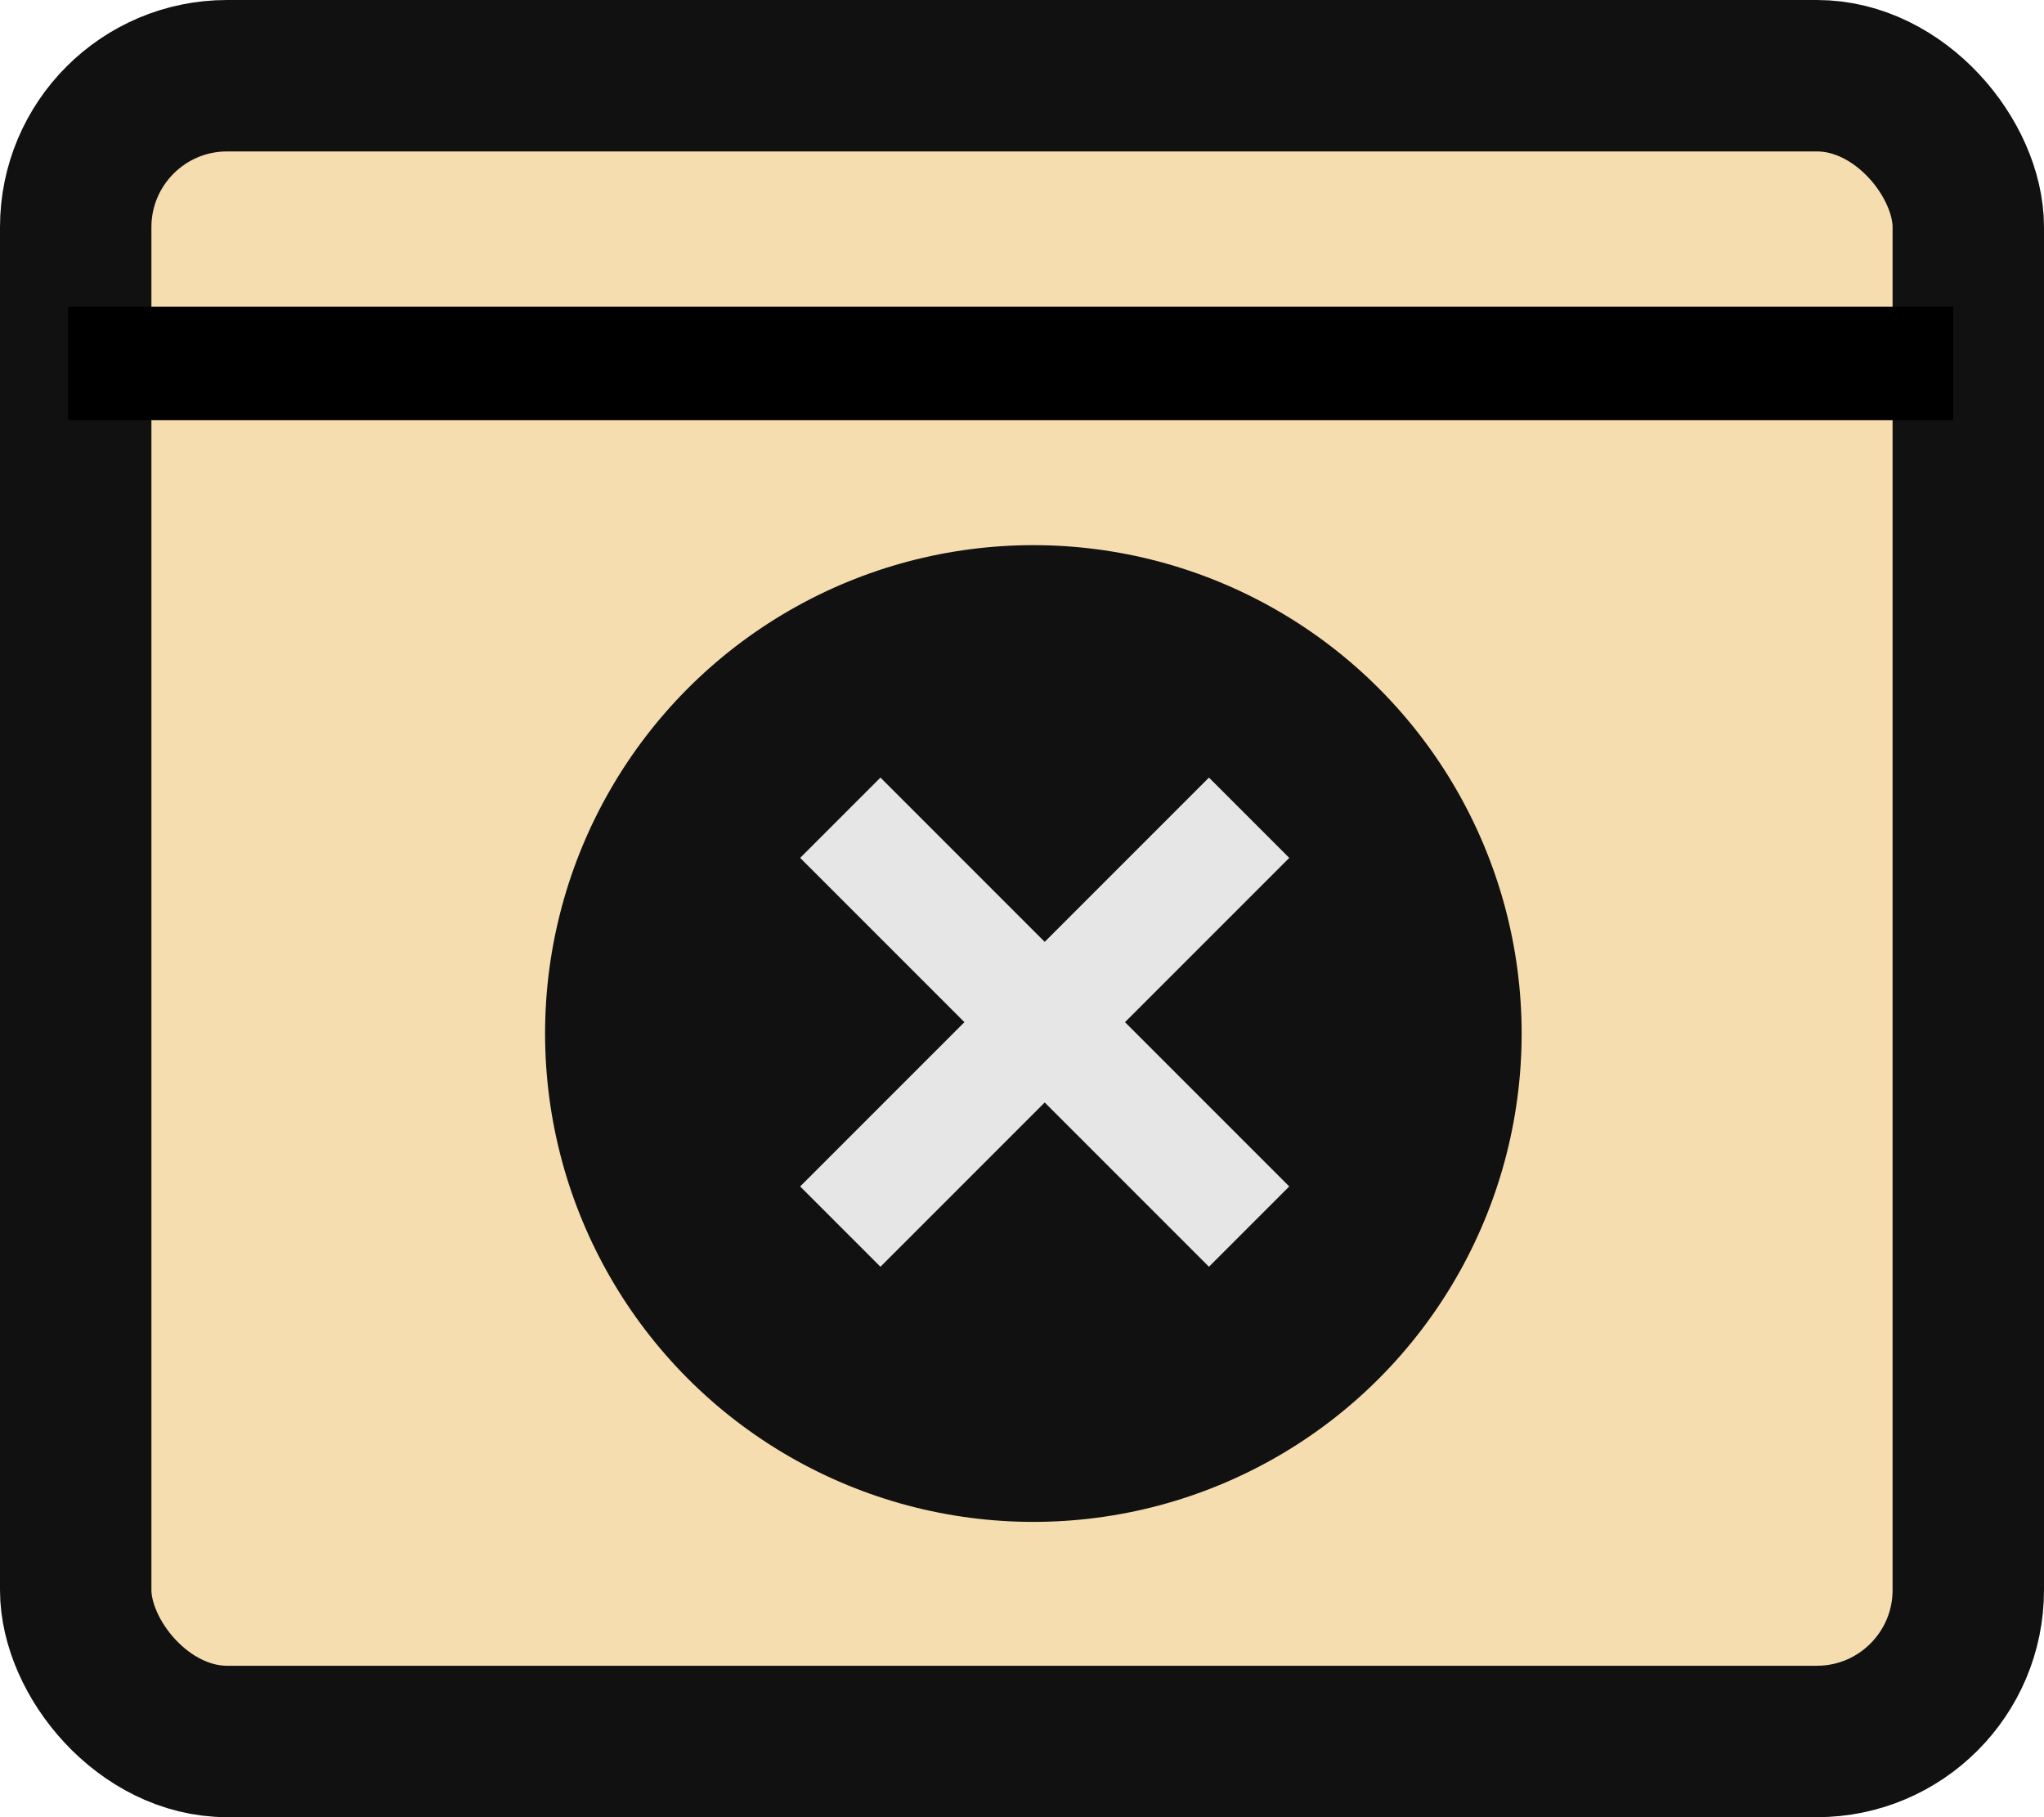 <svg width="27" height="24" viewBox="0 0 27 24" fill="none" xmlns="http://www.w3.org/2000/svg">
<g id="Frame 7">
<g id="Group 1">
<rect id="Rectangle 3" x="1" y="1" width="25" height="22" rx="2" fill="#F5DDAF" stroke="#111111" stroke-width="2" stroke-linejoin="round"/>
<path id="Vector 1" d="M25.8 4.8L0.9 4.8" stroke="black" stroke-width="1.5"/>
<circle id="Ellipse 1" cx="13.65" cy="13.65" r="6.45" fill="#111111"/>
<path id="button/exit" d="M11.1 10.8L16.5 16.2M16.5 10.8L11.1 16.2" stroke="#E6E6E6" stroke-width="1.5"/>
</g>
</g>
</svg>

